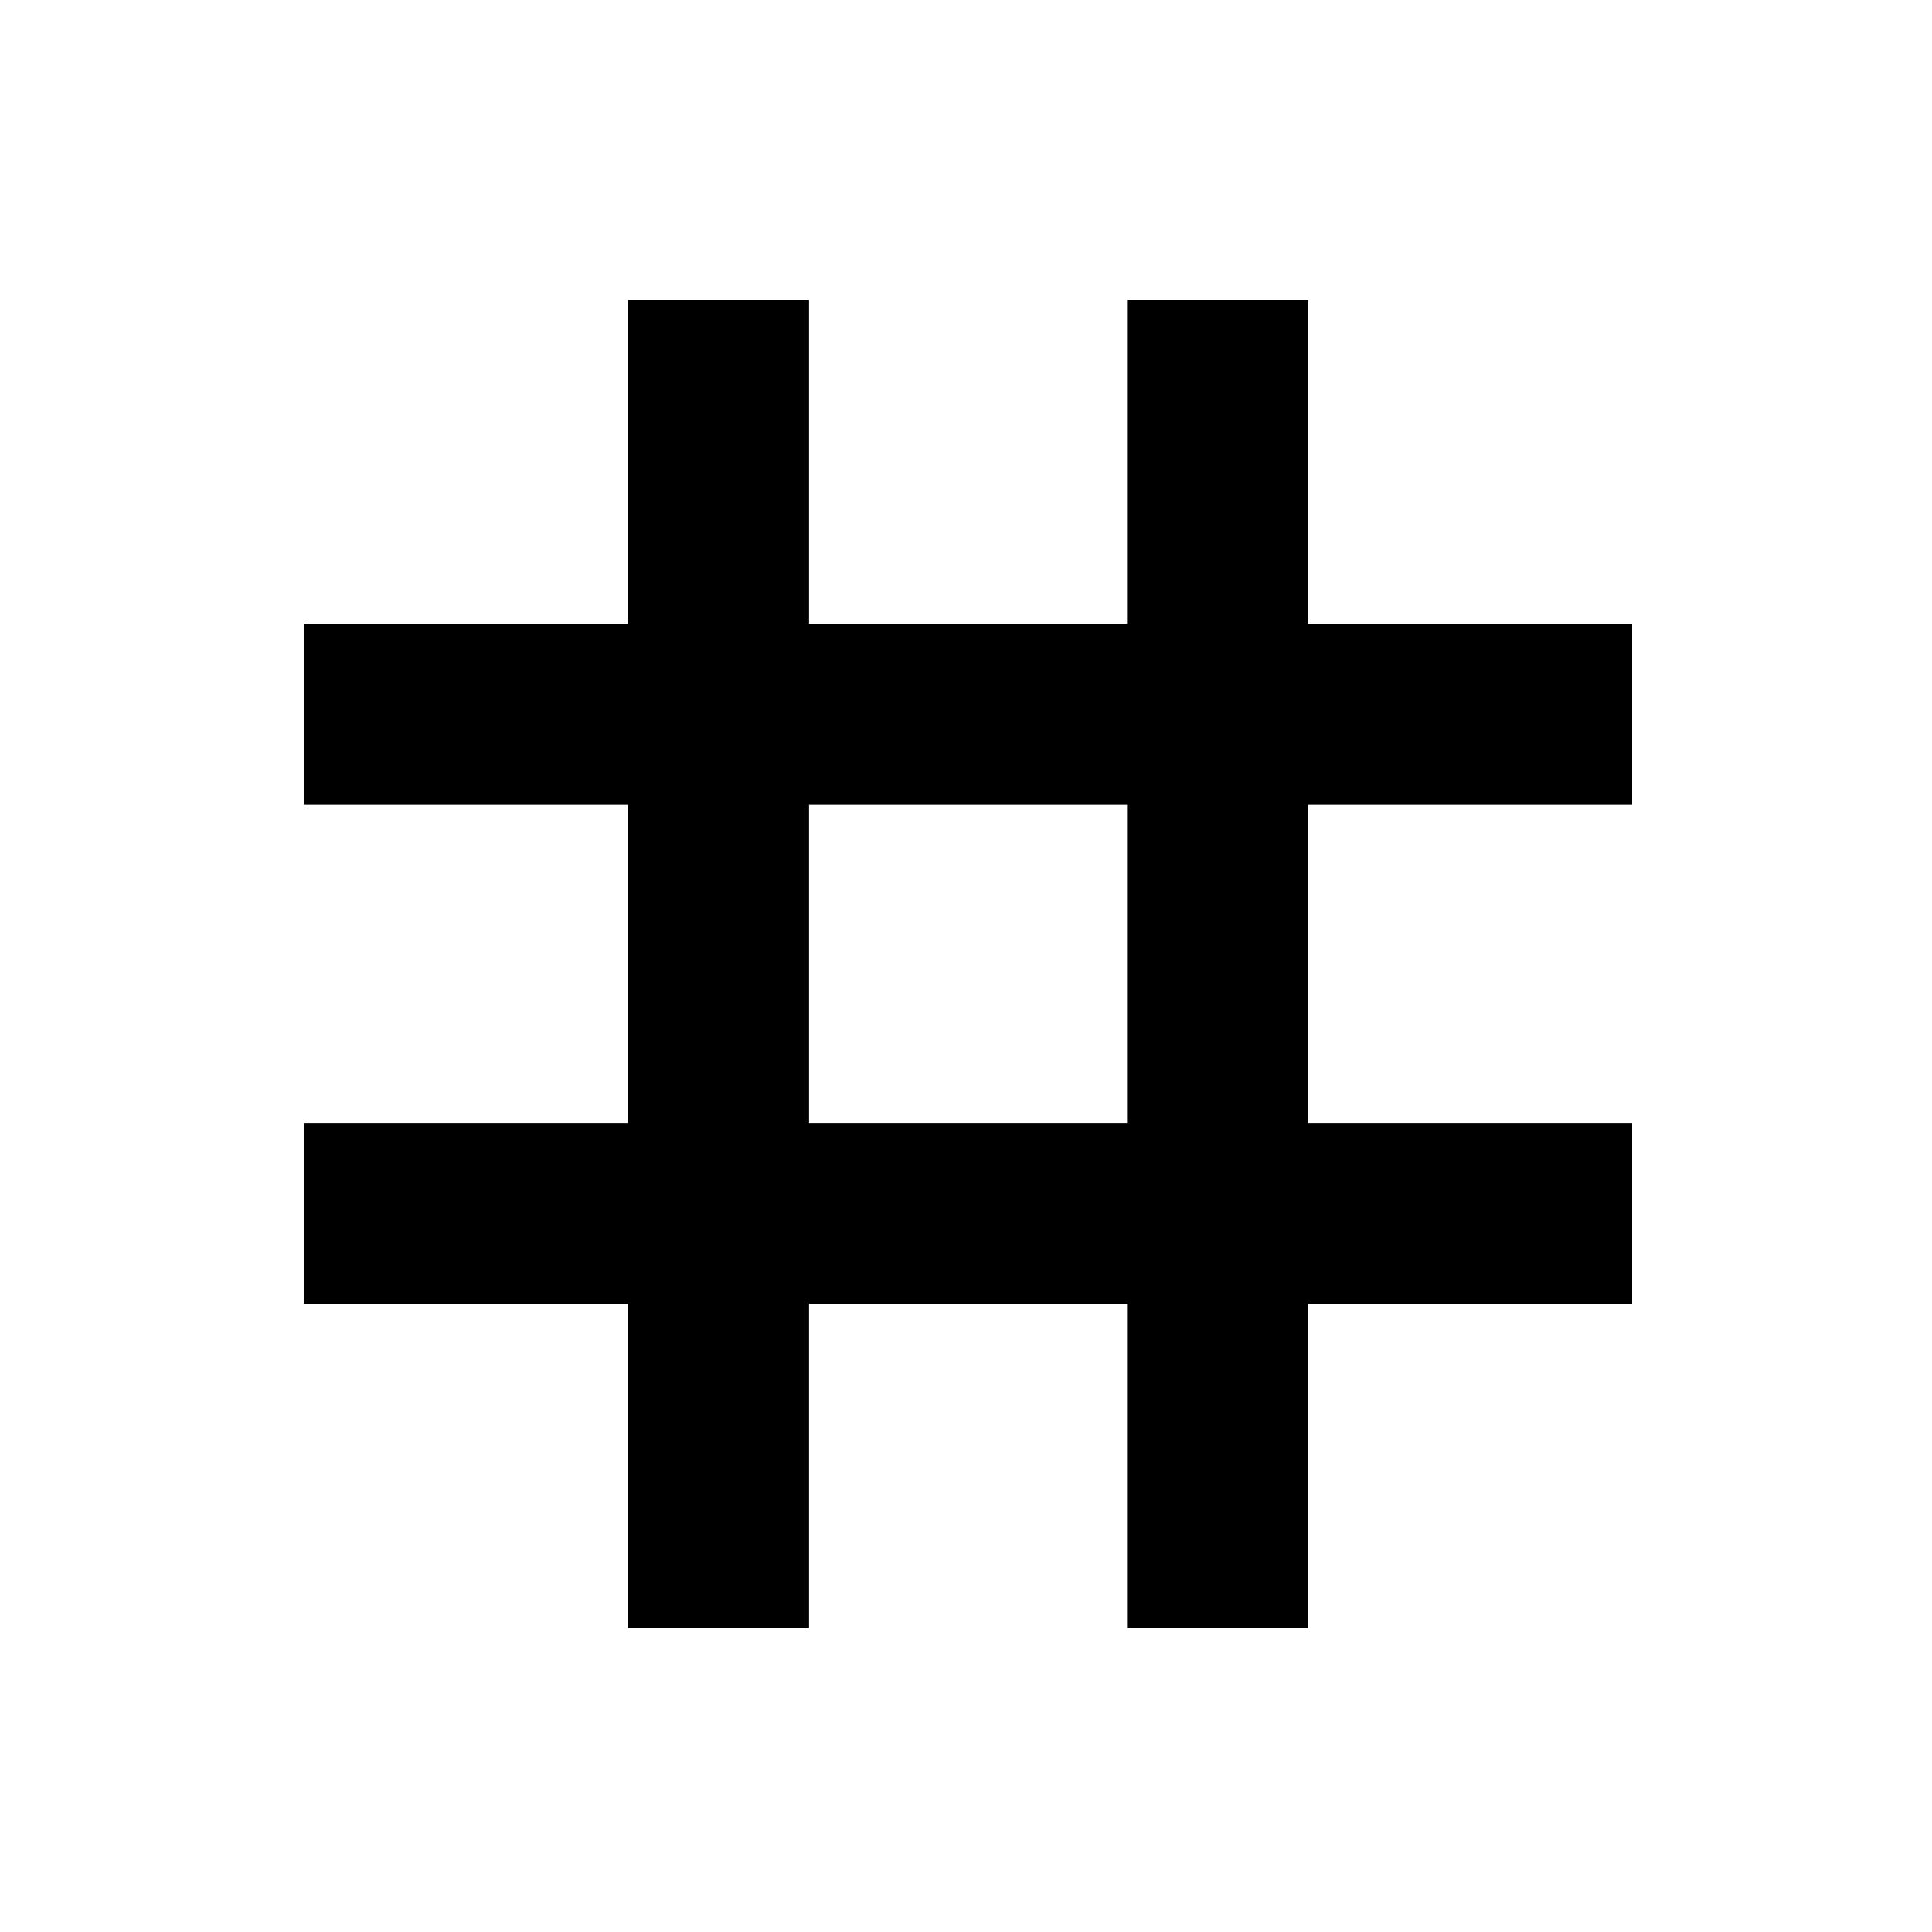 <svg xmlns="http://www.w3.org/2000/svg" height="20" width="20"><path d="M6.5 16.854V13.5H3.146V11.625H6.5V8.333H3.146V6.458H6.5V3.104H8.375V6.458H11.667V3.104H13.542V6.458H16.896V8.333H13.542V11.625H16.896V13.5H13.542V16.854H11.667V13.5H8.375V16.854ZM8.375 11.625H11.667V8.333H8.375Z"/></svg>